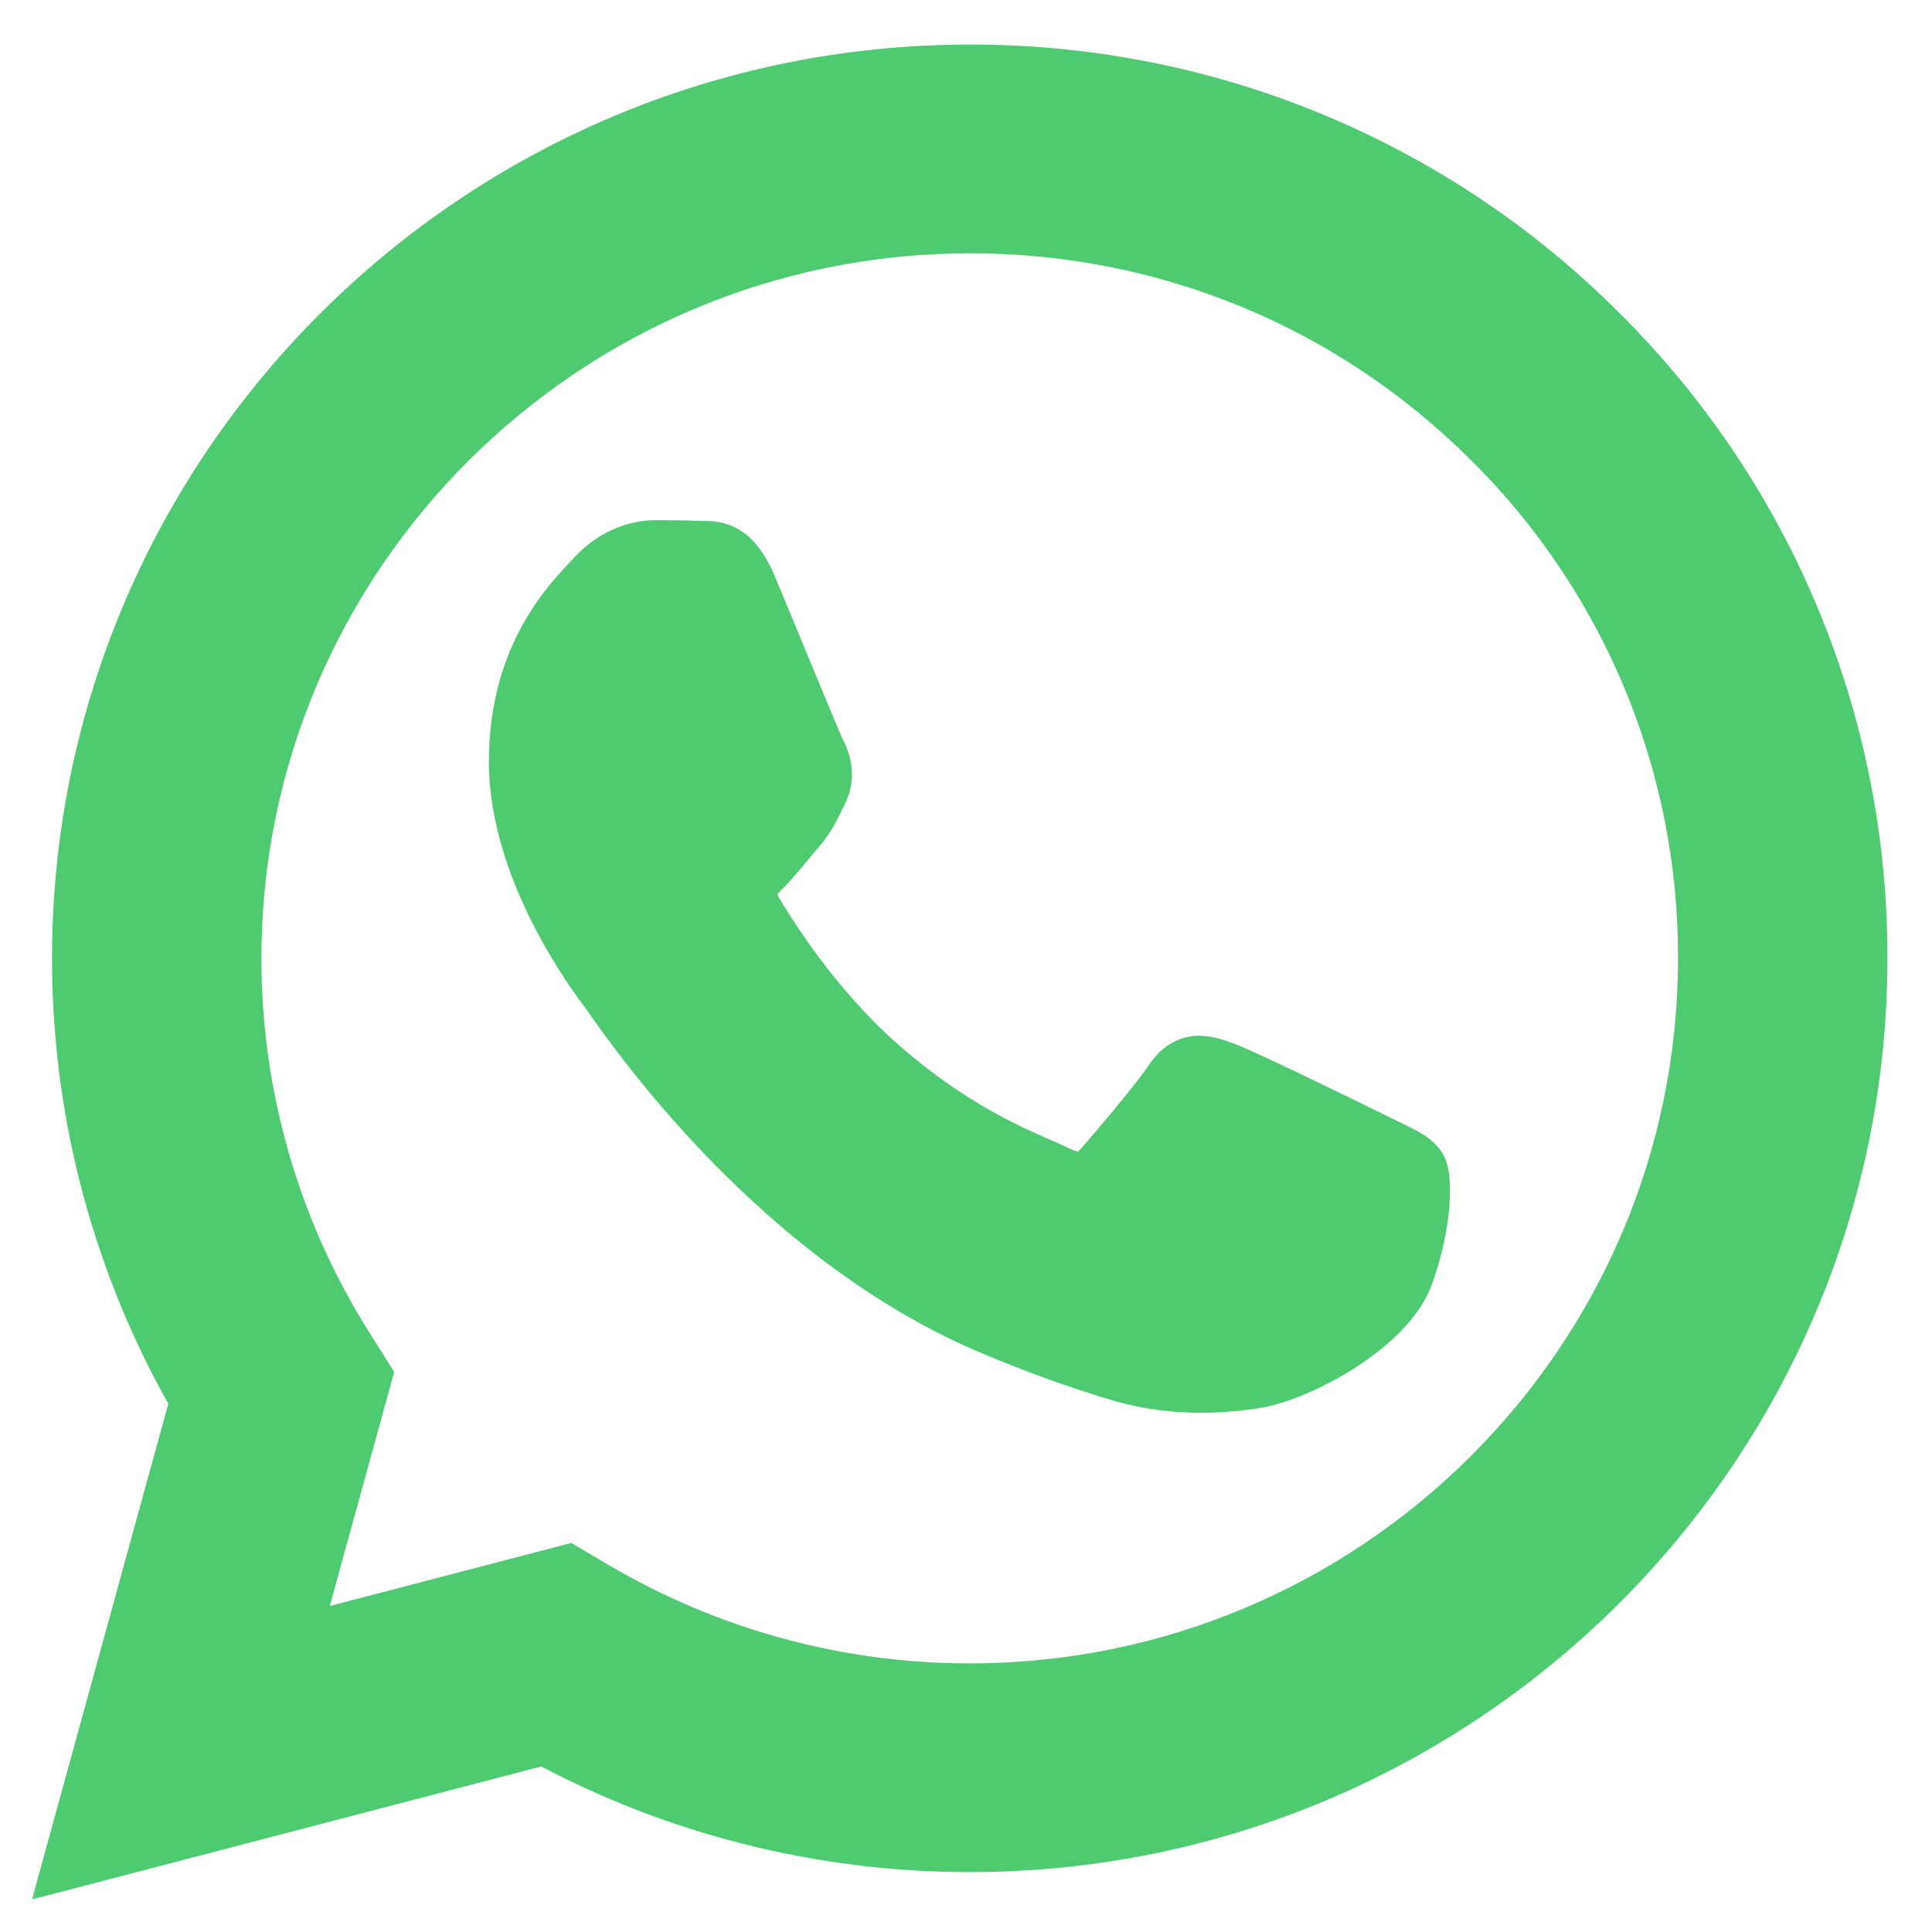 <svg width="26" height="26" viewBox="0 0 26 26" fill="none" xmlns="http://www.w3.org/2000/svg">
<mask id="path-1-outside-1_9_10" maskUnits="userSpaceOnUse" x="0" y="0" width="26" height="26" fill="black">
<rect fill="white" width="26" height="26"/>
<path fill-rule="evenodd" clip-rule="evenodd" d="M18.499 15.382C18.199 15.233 16.731 14.515 16.458 14.415C16.185 14.316 15.986 14.267 15.786 14.565C15.587 14.861 15.015 15.531 14.841 15.729C14.666 15.928 14.493 15.952 14.194 15.804C13.896 15.654 12.933 15.341 11.793 14.329C10.905 13.541 10.306 12.568 10.132 12.27C9.958 11.973 10.113 11.812 10.262 11.664C10.397 11.531 10.561 11.317 10.71 11.144C10.86 10.97 10.909 10.846 11.009 10.647C11.109 10.449 11.059 10.276 10.984 10.127C10.909 9.978 10.313 8.515 10.063 7.92C9.821 7.341 9.575 7.42 9.392 7.41C9.217 7.402 9.018 7.4 8.819 7.4C8.62 7.4 8.297 7.474 8.024 7.772C7.749 8.069 6.979 8.788 6.979 10.251C6.979 11.713 8.048 13.126 8.197 13.325C8.347 13.523 10.303 16.525 13.298 17.812C14.011 18.118 14.567 18.301 15 18.437C15.716 18.664 16.367 18.632 16.881 18.555C17.454 18.47 18.648 17.836 18.897 17.142C19.145 16.448 19.145 15.853 19.07 15.729C18.996 15.605 18.797 15.531 18.498 15.382H18.499ZM13.051 22.785H13.047C11.268 22.785 9.521 22.309 7.99 21.407L7.629 21.193L3.869 22.175L4.873 18.527L4.636 18.153C3.642 16.577 3.115 14.754 3.118 12.893C3.12 7.443 7.575 3.009 13.055 3.009C15.707 3.009 18.201 4.039 20.076 5.907C21.001 6.824 21.734 7.914 22.233 9.114C22.732 10.314 22.986 11.601 22.982 12.9C22.98 18.35 18.525 22.785 13.051 22.785V22.785ZM21.503 4.488C20.396 3.379 19.079 2.5 17.628 1.901C16.177 1.302 14.621 0.996 13.05 1C6.464 1 1.102 6.335 1.1 12.892C1.099 14.988 1.649 17.034 2.695 18.837L1 25L7.334 23.346C9.087 24.296 11.05 24.794 13.046 24.794H13.051C19.636 24.794 24.998 19.459 25 12.901C25.005 11.338 24.698 9.79 24.098 8.346C23.498 6.902 22.616 5.591 21.503 4.488"/>
</mask>
<path fill-rule="evenodd" clip-rule="evenodd" d="M18.499 15.382C18.199 15.233 16.731 14.515 16.458 14.415C16.185 14.316 15.986 14.267 15.786 14.565C15.587 14.861 15.015 15.531 14.841 15.729C14.666 15.928 14.493 15.952 14.194 15.804C13.896 15.654 12.933 15.341 11.793 14.329C10.905 13.541 10.306 12.568 10.132 12.27C9.958 11.973 10.113 11.812 10.262 11.664C10.397 11.531 10.561 11.317 10.71 11.144C10.86 10.97 10.909 10.846 11.009 10.647C11.109 10.449 11.059 10.276 10.984 10.127C10.909 9.978 10.313 8.515 10.063 7.92C9.821 7.341 9.575 7.42 9.392 7.41C9.217 7.402 9.018 7.4 8.819 7.4C8.62 7.4 8.297 7.474 8.024 7.772C7.749 8.069 6.979 8.788 6.979 10.251C6.979 11.713 8.048 13.126 8.197 13.325C8.347 13.523 10.303 16.525 13.298 17.812C14.011 18.118 14.567 18.301 15 18.437C15.716 18.664 16.367 18.632 16.881 18.555C17.454 18.47 18.648 17.836 18.897 17.142C19.145 16.448 19.145 15.853 19.07 15.729C18.996 15.605 18.797 15.531 18.498 15.382H18.499ZM13.051 22.785H13.047C11.268 22.785 9.521 22.309 7.99 21.407L7.629 21.193L3.869 22.175L4.873 18.527L4.636 18.153C3.642 16.577 3.115 14.754 3.118 12.893C3.12 7.443 7.575 3.009 13.055 3.009C15.707 3.009 18.201 4.039 20.076 5.907C21.001 6.824 21.734 7.914 22.233 9.114C22.732 10.314 22.986 11.601 22.982 12.9C22.98 18.35 18.525 22.785 13.051 22.785V22.785ZM21.503 4.488C20.396 3.379 19.079 2.5 17.628 1.901C16.177 1.302 14.621 0.996 13.05 1C6.464 1 1.102 6.335 1.1 12.892C1.099 14.988 1.649 17.034 2.695 18.837L1 25L7.334 23.346C9.087 24.296 11.05 24.794 13.046 24.794H13.051C19.636 24.794 24.998 19.459 25 12.901C25.005 11.338 24.698 9.79 24.098 8.346C23.498 6.902 22.616 5.591 21.503 4.488" fill="#4ECB71"/>
<path d="M18.499 15.382V15.782L18.677 15.024L18.499 15.382ZM16.458 14.415L16.596 14.039L16.594 14.039L16.458 14.415ZM15.786 14.565L16.118 14.788L16.118 14.788L15.786 14.565ZM14.841 15.729L15.142 15.993L15.142 15.993L14.841 15.729ZM14.194 15.804L14.015 16.161L14.017 16.162L14.194 15.804ZM11.793 14.329L11.527 14.628L11.527 14.628L11.793 14.329ZM10.132 12.27L10.477 12.069L10.477 12.068L10.132 12.27ZM10.262 11.664L9.981 11.379L9.981 11.38L10.262 11.664ZM10.71 11.144L11.013 11.406L11.014 11.405L10.71 11.144ZM11.009 10.647L10.652 10.466L10.651 10.468L11.009 10.647ZM10.984 10.127L10.626 10.306L10.627 10.308L10.984 10.127ZM10.063 7.92L9.694 8.074L9.694 8.075L10.063 7.92ZM9.392 7.41L9.414 7.011L9.41 7.01L9.392 7.41ZM8.024 7.772L8.317 8.043L8.318 8.042L8.024 7.772ZM8.197 13.325L7.878 13.566L7.878 13.566L8.197 13.325ZM13.298 17.812L13.14 18.18L13.14 18.18L13.298 17.812ZM15 18.437L15.121 18.056L15.12 18.055L15 18.437ZM16.881 18.555L16.822 18.159L16.822 18.159L16.881 18.555ZM18.897 17.142L19.273 17.277L19.273 17.277L18.897 17.142ZM18.498 15.382V14.982L18.32 15.74L18.498 15.382ZM13.047 22.785L13.047 22.385L13.047 22.385L13.047 22.785ZM7.99 21.407L7.787 21.751L7.787 21.752L7.99 21.407ZM7.629 21.193L7.832 20.849L7.689 20.764L7.528 20.806L7.629 21.193ZM3.869 22.175L3.483 22.069L3.299 22.737L3.97 22.562L3.869 22.175ZM4.873 18.527L5.258 18.633L5.305 18.463L5.211 18.314L4.873 18.527ZM4.636 18.153L4.298 18.366L4.298 18.367L4.636 18.153ZM3.118 12.893L3.518 12.894L3.518 12.893L3.118 12.893ZM20.076 5.907L19.794 6.19L19.795 6.191L20.076 5.907ZM22.982 12.9L22.582 12.899L22.582 12.9L22.982 12.9ZM13.05 1L13.05 1.4L13.051 1.4L13.05 1ZM1.1 12.892L1.5 12.892L1.5 12.892L1.1 12.892ZM2.695 18.837L3.081 18.943L3.125 18.781L3.041 18.636L2.695 18.837ZM1 25L0.614 24.894L0.431 25.562L1.101 25.387L1 25ZM7.334 23.346L7.525 22.994L7.386 22.919L7.233 22.959L7.334 23.346ZM13.046 24.794L13.046 25.194H13.046V24.794ZM25 12.901L24.6 12.9L24.6 12.901L25 12.901ZM18.677 15.024C18.525 14.948 18.082 14.731 17.642 14.52C17.214 14.314 16.755 14.098 16.596 14.039L16.321 14.791C16.434 14.832 16.846 15.025 17.296 15.241C17.733 15.451 18.173 15.667 18.321 15.74L18.677 15.024ZM16.594 14.039C16.469 13.994 16.265 13.919 16.048 13.944C15.789 13.974 15.597 14.129 15.454 14.342L16.118 14.788C16.149 14.742 16.166 14.729 16.166 14.729C16.163 14.732 16.151 14.737 16.14 14.739C16.134 14.739 16.143 14.737 16.176 14.745C16.211 14.753 16.255 14.767 16.322 14.791L16.594 14.039ZM15.454 14.342C15.272 14.612 14.719 15.262 14.541 15.465L15.142 15.993C15.312 15.8 15.902 15.11 16.118 14.788L15.454 14.342ZM14.541 15.465C14.515 15.494 14.502 15.503 14.499 15.505C14.499 15.505 14.5 15.504 14.504 15.502C14.508 15.501 14.513 15.5 14.516 15.499C14.524 15.499 14.519 15.501 14.495 15.495C14.47 15.489 14.43 15.475 14.372 15.446L14.017 16.162C14.192 16.249 14.395 16.32 14.612 16.294C14.846 16.265 15.016 16.136 15.142 15.993L14.541 15.465ZM14.374 15.447C14.034 15.276 13.147 14.996 12.058 14.03L11.527 14.628C12.719 15.686 13.758 16.032 14.015 16.161L14.374 15.447ZM12.058 14.03C11.219 13.284 10.644 12.354 10.477 12.069L9.786 12.472C9.967 12.782 10.592 13.798 11.527 14.628L12.058 14.03ZM10.477 12.068C10.454 12.029 10.454 12.014 10.454 12.02C10.456 12.028 10.454 12.041 10.451 12.051C10.448 12.056 10.449 12.051 10.465 12.031C10.482 12.01 10.505 11.986 10.544 11.948L9.981 11.38C9.917 11.444 9.772 11.58 9.701 11.772C9.615 12.002 9.652 12.242 9.787 12.472L10.477 12.068ZM10.543 11.949C10.691 11.803 10.891 11.546 11.013 11.406L10.408 10.882C10.23 11.088 10.103 11.259 9.981 11.379L10.543 11.949ZM11.014 11.405C11.204 11.184 11.277 11.006 11.367 10.826L10.651 10.468C10.542 10.686 10.517 10.756 10.407 10.883L11.014 11.405ZM11.366 10.828C11.55 10.465 11.441 10.145 11.341 9.946L10.627 10.308C10.654 10.361 10.663 10.393 10.665 10.412C10.666 10.42 10.665 10.427 10.664 10.433C10.663 10.439 10.66 10.45 10.652 10.466L11.366 10.828ZM11.342 9.948C11.342 9.949 11.341 9.946 11.338 9.941C11.336 9.936 11.333 9.929 11.329 9.921C11.322 9.904 11.312 9.882 11.3 9.855C11.277 9.802 11.247 9.731 11.213 9.648C11.143 9.482 11.054 9.267 10.959 9.038C10.77 8.581 10.557 8.064 10.432 7.766L9.694 8.075C9.819 8.371 10.029 8.883 10.22 9.344C10.404 9.79 10.58 10.214 10.626 10.306L11.342 9.948ZM10.432 7.766C10.293 7.434 10.119 7.204 9.876 7.09C9.757 7.034 9.647 7.018 9.563 7.013C9.523 7.011 9.487 7.011 9.462 7.011C9.434 7.011 9.423 7.011 9.414 7.011L9.37 7.809C9.407 7.811 9.444 7.811 9.465 7.811C9.49 7.811 9.504 7.811 9.517 7.812C9.538 7.813 9.539 7.815 9.535 7.814C9.522 7.807 9.591 7.827 9.694 8.074L10.432 7.766ZM9.41 7.01C9.226 7.002 9.02 7 8.819 7V7.8C9.017 7.8 9.208 7.802 9.374 7.81L9.41 7.01ZM8.819 7C8.53 7 8.091 7.107 7.729 7.502L8.318 8.042C8.503 7.841 8.711 7.8 8.819 7.8V7ZM7.73 7.501C7.453 7.8 6.579 8.621 6.579 10.251H7.379C7.379 8.955 8.046 8.338 8.317 8.043L7.73 7.501ZM6.579 10.251C6.579 11.072 6.877 11.857 7.176 12.443C7.477 13.036 7.799 13.46 7.878 13.566L8.517 13.085C8.446 12.991 8.158 12.61 7.888 12.08C7.615 11.545 7.379 10.892 7.379 10.251H6.579ZM7.878 13.566C7.878 13.566 7.879 13.566 7.879 13.567C7.88 13.568 7.881 13.569 7.882 13.571C7.884 13.574 7.887 13.578 7.891 13.583C7.898 13.594 7.907 13.607 7.919 13.624C7.942 13.657 7.973 13.701 8.011 13.754C8.086 13.86 8.189 14.002 8.318 14.171C8.576 14.509 8.937 14.954 9.389 15.434C10.291 16.391 11.572 17.506 13.14 18.18L13.456 17.445C10.579 16.208 8.689 13.311 8.517 13.084L7.878 13.566ZM13.14 18.18C13.871 18.493 14.441 18.681 14.88 18.819L15.12 18.055C14.693 17.922 14.152 17.743 13.456 17.444L13.14 18.18ZM14.879 18.818C15.674 19.07 16.392 19.033 16.94 18.951L16.822 18.159C16.341 18.231 15.757 18.258 15.121 18.056L14.879 18.818ZM16.94 18.951C17.301 18.897 17.796 18.688 18.225 18.414C18.645 18.147 19.102 17.754 19.273 17.277L18.52 17.007C18.442 17.224 18.178 17.495 17.795 17.74C17.422 17.978 17.034 18.128 16.822 18.159L16.94 18.951ZM19.273 17.277C19.409 16.897 19.478 16.541 19.503 16.256C19.515 16.114 19.517 15.984 19.508 15.873C19.502 15.784 19.484 15.641 19.414 15.523L18.727 15.935C18.694 15.879 18.705 15.856 18.711 15.936C18.715 15.993 18.715 16.078 18.706 16.187C18.687 16.405 18.632 16.693 18.52 17.007L19.273 17.277ZM19.414 15.523C19.317 15.363 19.164 15.271 19.06 15.214C18.957 15.157 18.802 15.087 18.676 15.024L18.32 15.74C18.493 15.826 18.587 15.867 18.677 15.916C18.766 15.964 18.749 15.971 18.727 15.935L19.414 15.523ZM18.498 15.782H18.499V14.982H18.498V15.782ZM13.051 22.385H13.047V23.185H13.051V22.385ZM13.047 22.385C11.339 22.385 9.663 21.928 8.194 21.062L7.787 21.752C9.38 22.69 11.196 23.185 13.047 23.185L13.047 22.385ZM8.194 21.063L7.832 20.849L7.425 21.537L7.787 21.751L8.194 21.063ZM7.528 20.806L3.768 21.788L3.97 22.562L7.73 21.58L7.528 20.806ZM4.254 22.281L5.258 18.633L4.487 18.421L3.483 22.069L4.254 22.281ZM5.211 18.314L4.975 17.939L4.298 18.367L4.534 18.741L5.211 18.314ZM4.975 17.939C4.02 16.428 3.516 14.678 3.518 12.894L2.718 12.892C2.715 14.829 3.263 16.727 4.298 18.366L4.975 17.939ZM3.518 12.893C3.52 7.666 7.795 3.409 13.055 3.409V2.609C7.356 2.609 2.72 7.22 2.718 12.893L3.518 12.893ZM13.055 3.409C15.602 3.409 17.994 4.397 19.794 6.19L20.359 5.624C18.409 3.681 15.813 2.609 13.055 2.609V3.409ZM19.795 6.191C20.682 7.07 21.385 8.116 21.864 9.267L22.602 8.96C22.083 7.711 21.32 6.577 20.358 5.623L19.795 6.191ZM21.864 9.267C22.342 10.419 22.586 11.653 22.582 12.899L23.382 12.901C23.387 11.549 23.122 10.21 22.602 8.96L21.864 9.267ZM22.582 12.9C22.58 18.127 18.306 22.385 13.051 22.385V23.185C18.744 23.185 23.38 18.573 23.382 12.9L22.582 12.9ZM21.786 4.205C20.642 3.059 19.28 2.15 17.78 1.531L17.475 2.271C18.878 2.849 20.15 3.699 21.22 4.771L21.786 4.205ZM17.78 1.531C16.28 0.912 14.672 0.596 13.049 0.6L13.051 1.4C14.569 1.396 16.073 1.692 17.475 2.271L17.78 1.531ZM13.05 0.6C6.245 0.6 0.703 6.112 0.7 12.892L1.5 12.892C1.502 6.558 6.683 1.4 13.05 1.4V0.6ZM0.7 12.892C0.699 15.058 1.268 17.174 2.349 19.038L3.041 18.636C2.031 16.895 1.5 14.918 1.5 12.892L0.7 12.892ZM2.309 18.731L0.614 24.894L1.386 25.106L3.081 18.943L2.309 18.731ZM1.101 25.387L7.435 23.733L7.233 22.959L0.899 24.613L1.101 25.387ZM7.144 23.698C8.955 24.68 10.984 25.194 13.046 25.194L13.046 24.394C11.117 24.394 9.219 23.913 7.525 22.994L7.144 23.698ZM13.046 25.194H13.051V24.394H13.046V25.194ZM13.051 25.194C19.855 25.194 25.398 19.682 25.4 12.901L24.6 12.901C24.598 19.236 19.417 24.394 13.051 24.394V25.194ZM25.4 12.902C25.405 11.286 25.088 9.686 24.467 8.193L23.729 8.5C24.308 9.895 24.605 11.39 24.6 12.9L25.4 12.902ZM24.467 8.193C23.847 6.699 22.935 5.344 21.785 4.204L21.222 4.772C22.297 5.838 23.149 7.105 23.729 8.5L24.467 8.193Z" fill="#4ECB71" mask="url(#path-1-outside-1_9_10)"/>
</svg>
